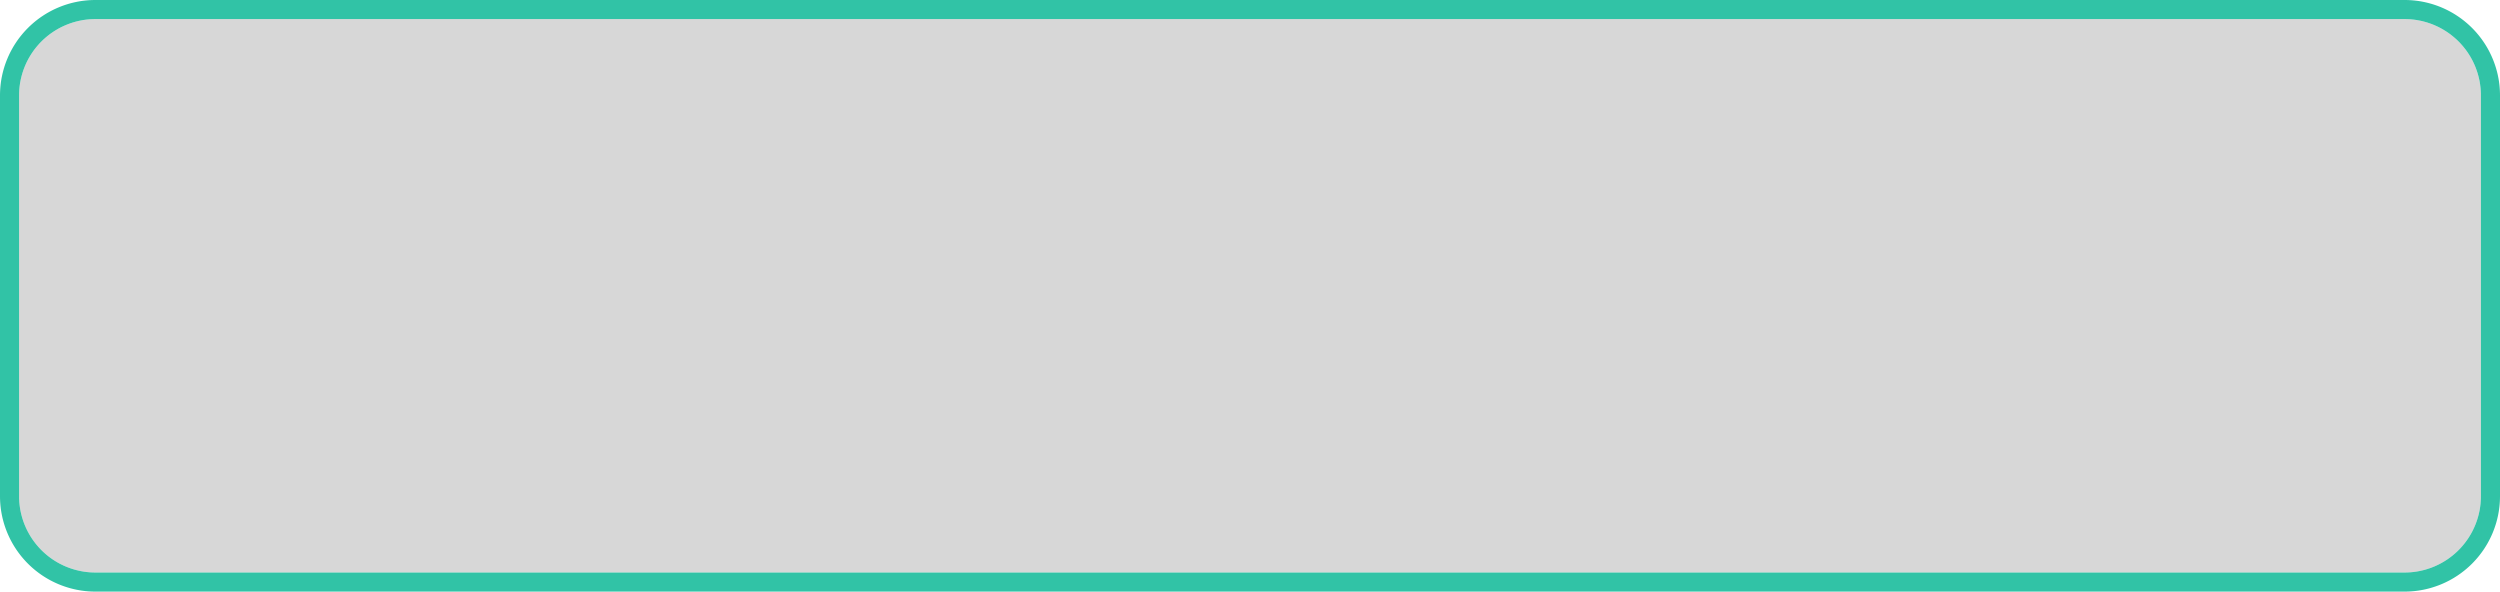 ﻿<?xml version="1.0" encoding="utf-8"?>
<svg version="1.1" xmlns:xlink="http://www.w3.org/1999/xlink" width="131px" height="31px" xmlns="http://www.w3.org/2000/svg">
  <g transform="matrix(1 0 0 1 -694 -670 )">
    <path d="M 695 675  A 4 4 0 0 1 699 671 L 820 671  A 4 4 0 0 1 824 675 L 824 696  A 4 4 0 0 1 820 700 L 699 700  A 4 4 0 0 1 695 696 L 695 675  Z " fill-rule="nonzero" fill="#d7d7d7" stroke="none" />
    <path d="M 694.5 675  A 4.5 4.5 0 0 1 699 670.5 L 820 670.5  A 4.5 4.5 0 0 1 824.5 675 L 824.5 696  A 4.5 4.5 0 0 1 820 700.5 L 699 700.5  A 4.5 4.5 0 0 1 694.5 696 L 694.5 675  Z " stroke-width="1" stroke="#1abc9c" fill="none" stroke-opacity="0.898" />
  </g>
</svg>